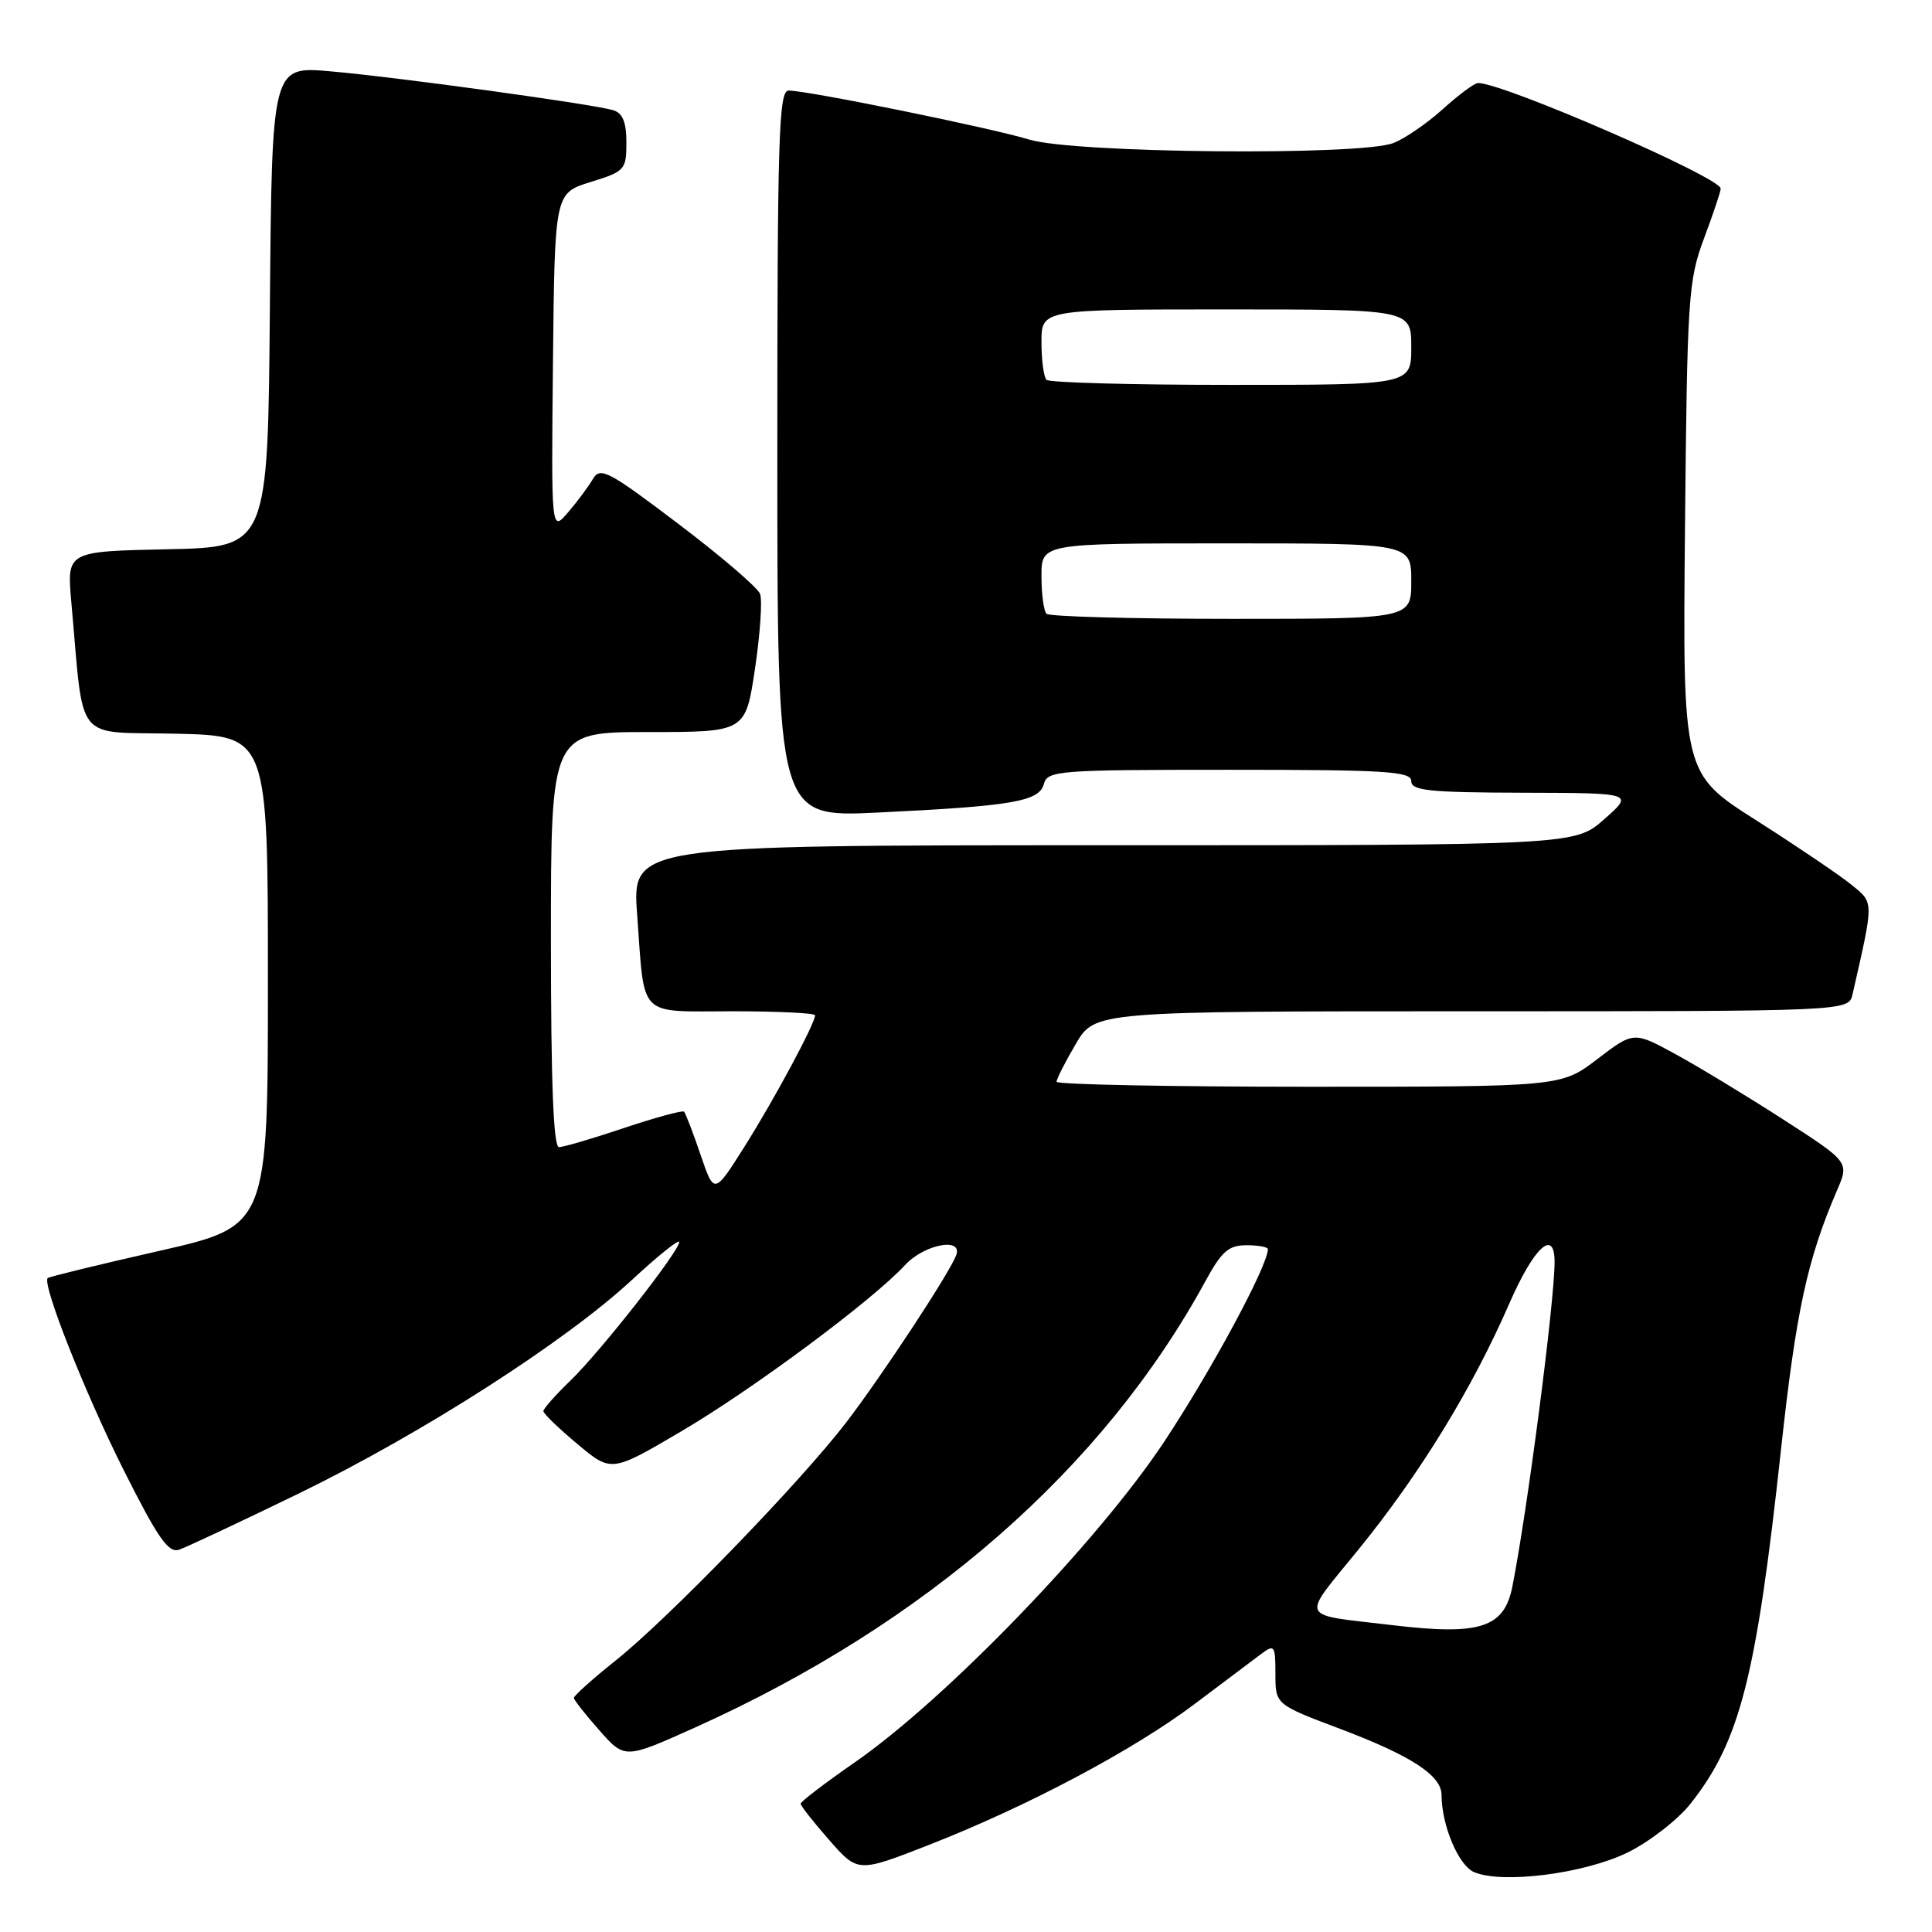<?xml version="1.0" encoding="UTF-8" standalone="no"?>
<!DOCTYPE svg PUBLIC "-//W3C//DTD SVG 1.1//EN" "http://www.w3.org/Graphics/SVG/1.1/DTD/svg11.dtd" >
<svg xmlns="http://www.w3.org/2000/svg" xmlns:xlink="http://www.w3.org/1999/xlink" version="1.1" viewBox="0 0 256 256">
 <g >
 <path fill="currentColor"
d=" M 215.66 245.47 C 218.55 244.05 222.29 241.15 223.98 239.03 C 230.55 230.73 232.71 222.29 236.00 192.00 C 237.99 173.73 239.47 166.90 243.41 157.74 C 245.04 153.98 245.04 153.98 236.31 148.35 C 231.51 145.25 225.08 141.36 222.03 139.69 C 216.47 136.66 216.47 136.66 211.66 140.33 C 206.85 144.00 206.85 144.00 173.42 144.00 C 155.04 144.00 140.00 143.70 140.00 143.34 C 140.00 142.97 141.14 140.72 142.54 138.34 C 145.08 134.00 145.08 134.00 195.02 134.00 C 244.96 134.00 244.96 134.00 245.47 131.75 C 248.33 119.20 248.33 119.68 245.31 117.22 C 243.76 115.96 238.10 112.13 232.73 108.71 C 222.96 102.50 222.96 102.50 223.27 70.00 C 223.56 39.34 223.71 37.17 225.79 31.59 C 227.01 28.34 228.00 25.38 228.00 24.99 C 228.00 23.52 199.23 11.00 195.85 11.00 C 195.38 11.00 193.28 12.56 191.18 14.46 C 189.07 16.36 186.12 18.39 184.61 18.96 C 180.14 20.66 142.30 20.30 136.41 18.50 C 131.24 16.93 107.05 12.00 104.49 12.00 C 103.19 12.00 103.00 18.11 103.00 60.15 C 103.00 108.30 103.00 108.30 116.25 107.67 C 134.16 106.81 137.71 106.20 138.32 103.88 C 138.79 102.11 140.17 102.00 162.91 102.00 C 183.66 102.00 187.00 102.21 187.00 103.50 C 187.00 104.76 189.32 105.01 201.75 105.04 C 216.50 105.08 216.50 105.08 212.58 108.54 C 208.67 112.00 208.67 112.00 146.20 112.00 C 83.74 112.00 83.74 112.00 84.43 121.25 C 85.45 135.08 84.38 134.00 97.07 134.00 C 103.08 134.00 108.00 134.24 108.00 134.53 C 108.00 135.62 102.58 145.71 98.67 151.90 C 94.63 158.31 94.63 158.31 92.82 152.99 C 91.83 150.07 90.84 147.51 90.64 147.30 C 90.43 147.10 86.86 148.07 82.70 149.46 C 78.55 150.86 74.66 152.00 74.07 152.00 C 73.33 152.00 73.00 143.42 73.00 124.50 C 73.00 97.00 73.00 97.00 85.90 97.00 C 98.79 97.00 98.79 97.00 100.04 88.60 C 100.73 83.98 101.03 79.52 100.71 78.69 C 100.39 77.85 95.52 73.68 89.88 69.41 C 80.59 62.37 79.53 61.82 78.56 63.47 C 77.98 64.47 76.50 66.46 75.27 67.89 C 73.04 70.50 73.04 70.50 73.27 48.05 C 73.50 25.60 73.50 25.60 78.25 24.12 C 82.81 22.71 83.00 22.50 83.00 18.89 C 83.00 16.18 82.51 14.99 81.25 14.60 C 78.60 13.80 52.55 10.21 43.76 9.45 C 36.03 8.77 36.03 8.77 35.76 40.63 C 35.50 72.50 35.50 72.50 22.17 72.78 C 8.85 73.06 8.85 73.06 9.45 79.78 C 11.17 98.82 9.65 96.91 23.32 97.22 C 35.50 97.50 35.50 97.50 35.50 129.99 C 35.50 162.48 35.50 162.48 21.06 165.76 C 13.12 167.56 6.49 169.18 6.32 169.35 C 5.54 170.13 11.24 184.53 16.35 194.72 C 20.93 203.84 22.32 205.83 23.74 205.34 C 24.71 205.01 31.80 201.68 39.50 197.94 C 55.90 189.97 74.91 177.78 83.75 169.58 C 87.19 166.39 90.00 164.14 90.00 164.57 C 90.00 165.80 79.55 179.11 75.57 182.95 C 73.61 184.84 72.00 186.66 72.00 186.98 C 72.00 187.31 74.03 189.27 76.51 191.34 C 81.01 195.11 81.01 195.11 90.27 189.66 C 99.78 184.07 115.61 172.30 119.92 167.63 C 122.48 164.86 127.64 163.89 126.69 166.35 C 125.76 168.78 116.82 182.36 112.11 188.50 C 106.04 196.41 88.56 214.46 81.56 220.04 C 78.50 222.48 76.02 224.71 76.04 224.99 C 76.06 225.27 77.59 227.21 79.44 229.30 C 82.79 233.09 82.79 233.09 92.15 228.88 C 122.76 215.10 146.18 194.60 159.73 169.75 C 161.88 165.81 162.80 165.00 165.16 165.00 C 166.72 165.00 168.00 165.23 168.00 165.52 C 168.00 167.70 160.59 181.46 154.30 190.98 C 145.52 204.24 125.42 225.08 113.29 233.50 C 109.33 236.25 106.09 238.72 106.09 239.00 C 106.09 239.28 107.79 241.44 109.88 243.82 C 113.67 248.14 113.67 248.14 123.09 244.46 C 136.19 239.33 150.25 231.87 158.40 225.71 C 162.20 222.85 166.14 219.88 167.15 219.13 C 168.87 217.85 169.00 218.04 169.00 221.80 C 169.00 225.85 169.00 225.85 177.57 229.08 C 186.97 232.63 191.00 235.25 191.01 237.82 C 191.02 241.87 193.25 247.16 195.31 248.06 C 199.03 249.66 209.91 248.28 215.66 245.47 Z  M 184.50 215.34 C 171.85 213.83 172.28 214.83 180.11 205.19 C 188.17 195.26 195.09 183.97 199.98 172.75 C 203.27 165.21 206.01 162.70 205.99 167.25 C 205.97 172.66 202.37 200.29 200.39 210.26 C 199.30 215.70 196.11 216.73 184.50 215.34 Z  M 138.67 81.33 C 138.30 80.97 138.00 78.72 138.00 76.33 C 138.00 72.00 138.00 72.00 162.50 72.00 C 187.00 72.00 187.00 72.00 187.00 77.00 C 187.00 82.00 187.00 82.00 163.17 82.00 C 150.06 82.00 139.03 81.70 138.67 81.33 Z  M 138.67 50.33 C 138.30 49.97 138.00 47.72 138.00 45.33 C 138.00 41.00 138.00 41.00 162.50 41.00 C 187.00 41.00 187.00 41.00 187.00 46.00 C 187.00 51.00 187.00 51.00 163.17 51.00 C 150.06 51.00 139.03 50.70 138.67 50.33 Z "/>
</g>
</svg>